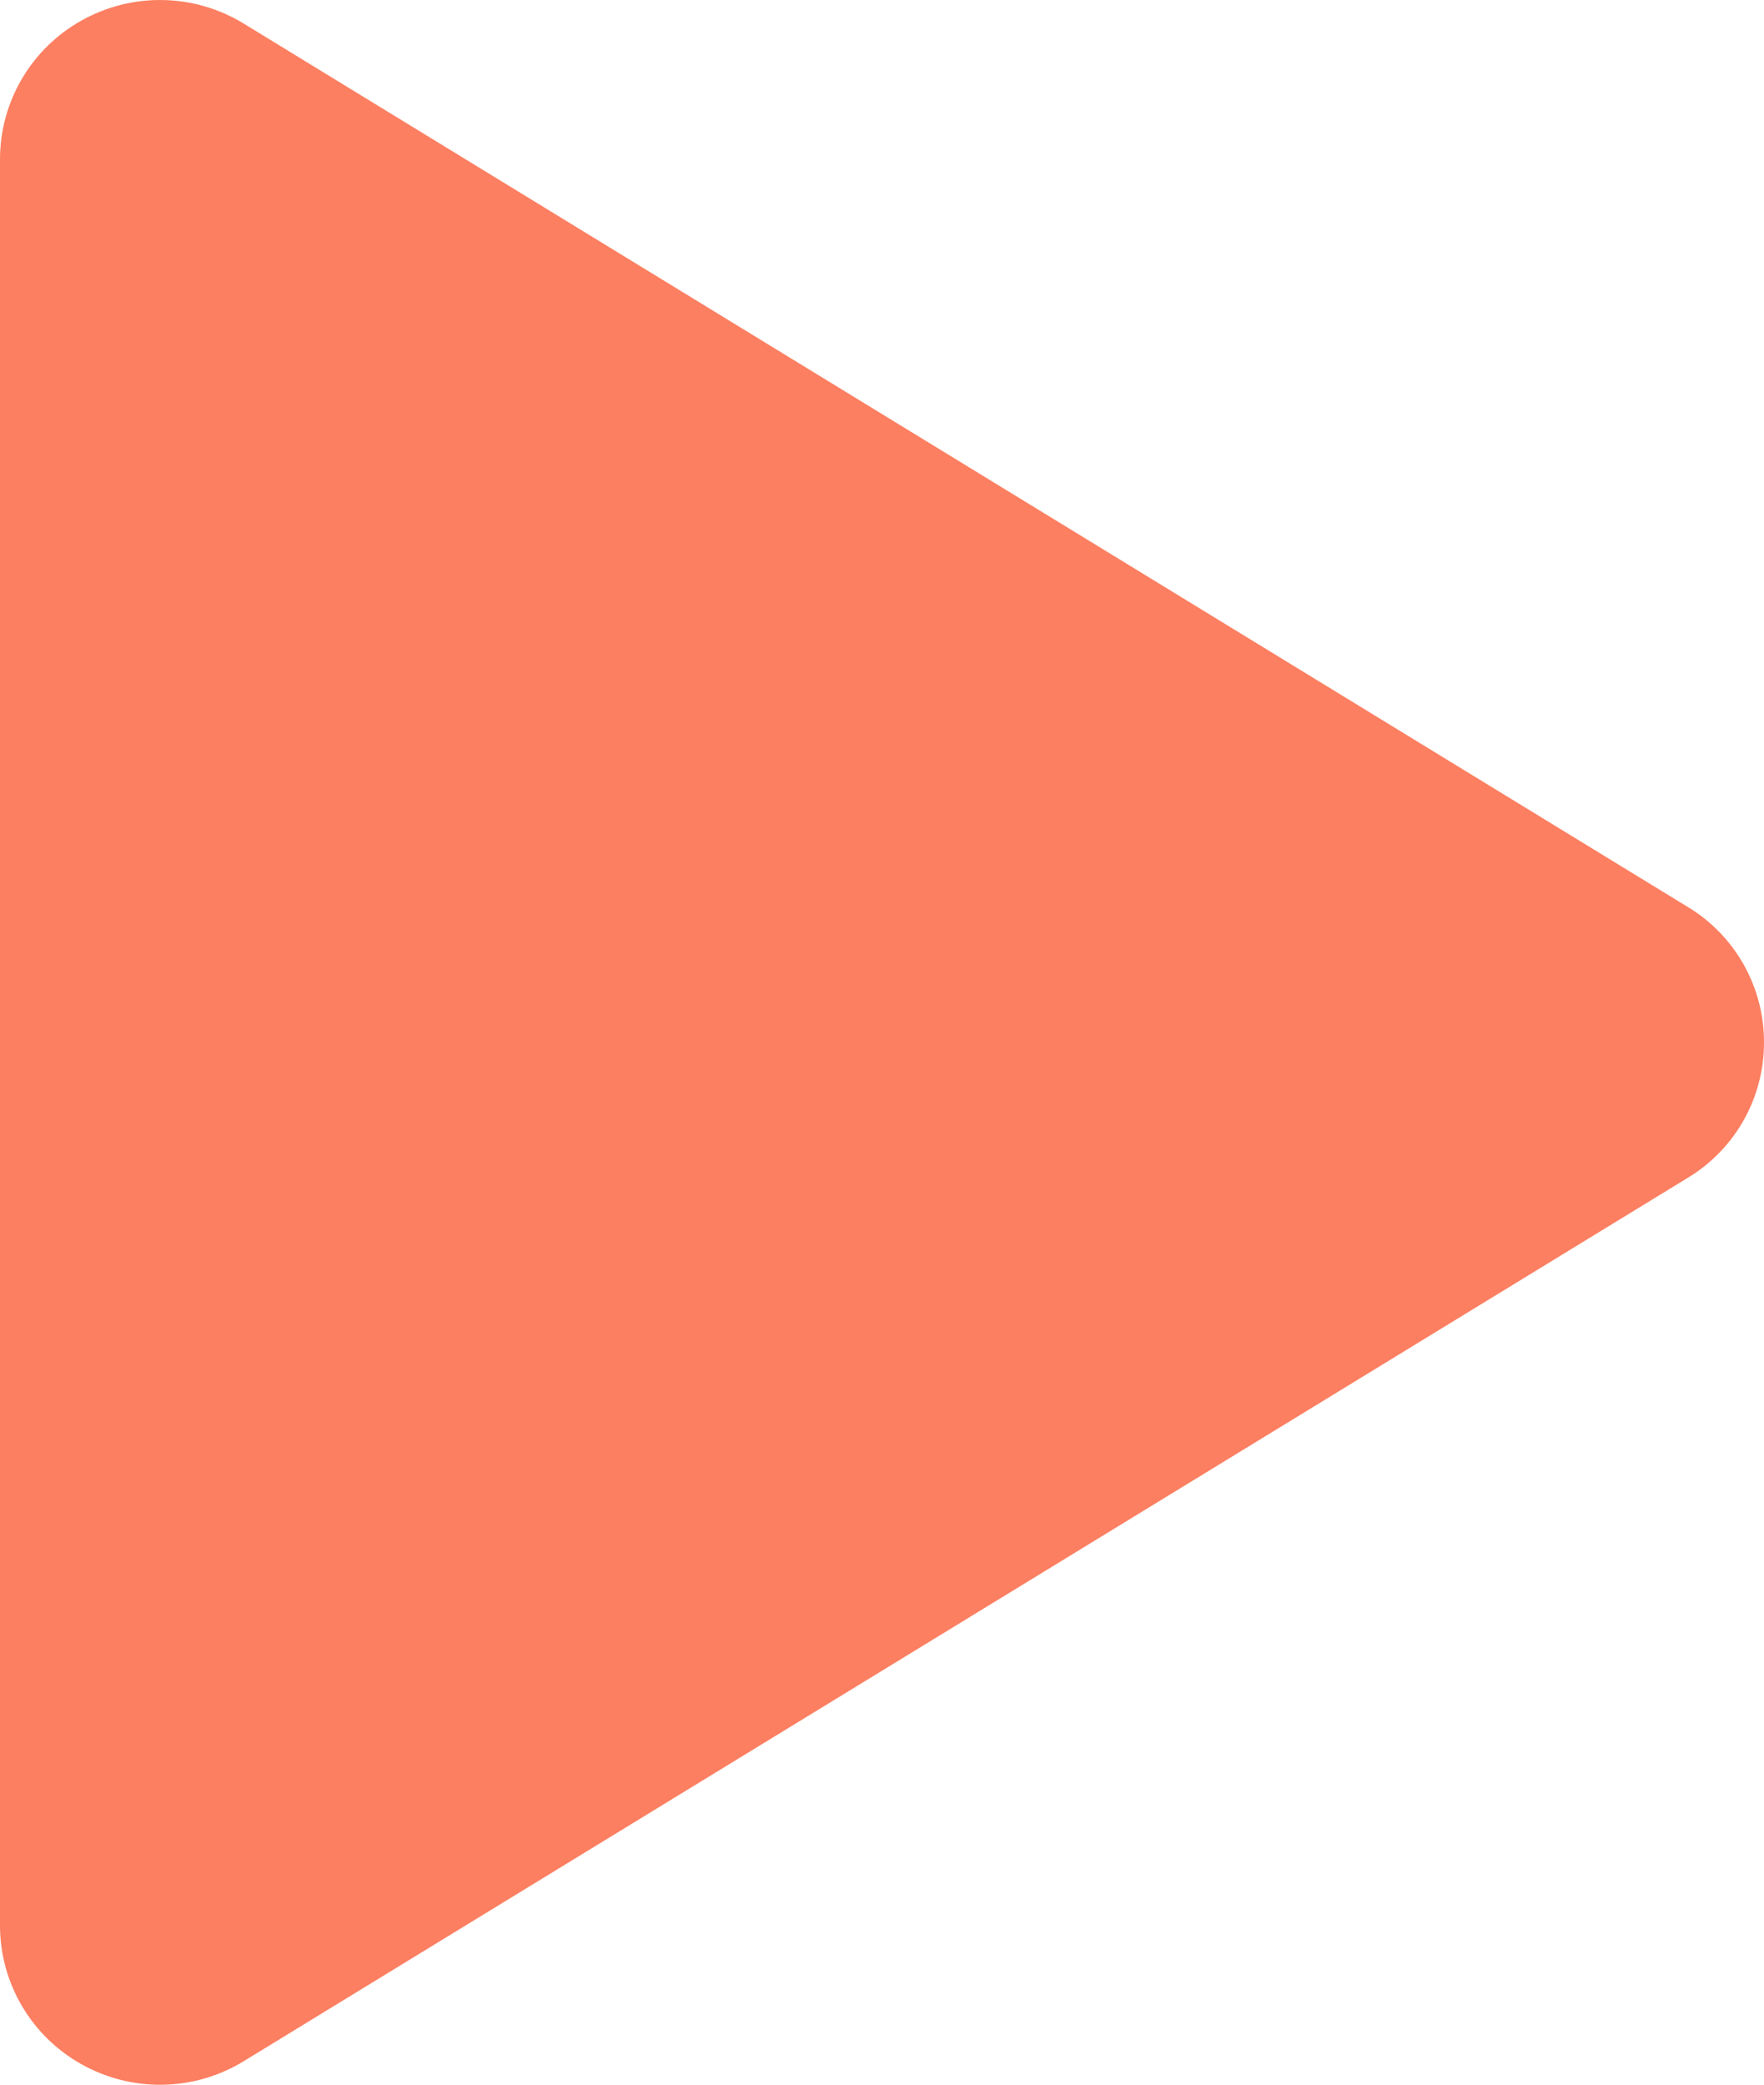 <svg width="48.125" height="56.878" viewBox="0 0 48.125 56.878" fill="none" xmlns="http://www.w3.org/2000/svg" xmlns:xlink="http://www.w3.org/1999/xlink">
	<defs/>
	<path id="path" d="M48.125 28.439C48.127 29.182 47.936 29.912 47.572 30.56C47.208 31.207 46.683 31.749 46.047 32.133L6.65 56.234C5.986 56.641 5.225 56.863 4.446 56.877C3.668 56.892 2.899 56.698 2.22 56.316C1.548 55.94 0.988 55.392 0.598 54.727C0.207 54.063 0.001 53.307 0 52.537L0 4.341C0.001 3.57 0.207 2.814 0.598 2.15C0.988 1.486 1.548 0.938 2.22 0.562C2.899 0.18 3.668 -0.014 4.446 0.001C5.225 0.015 5.986 0.237 6.65 0.644L46.047 24.745C46.683 25.129 47.208 25.671 47.572 26.318C47.936 26.965 48.127 27.696 48.125 28.439Z" fill="#FC7F61" fill-opacity="1" fill-rule="nonzero"/>
</svg>
